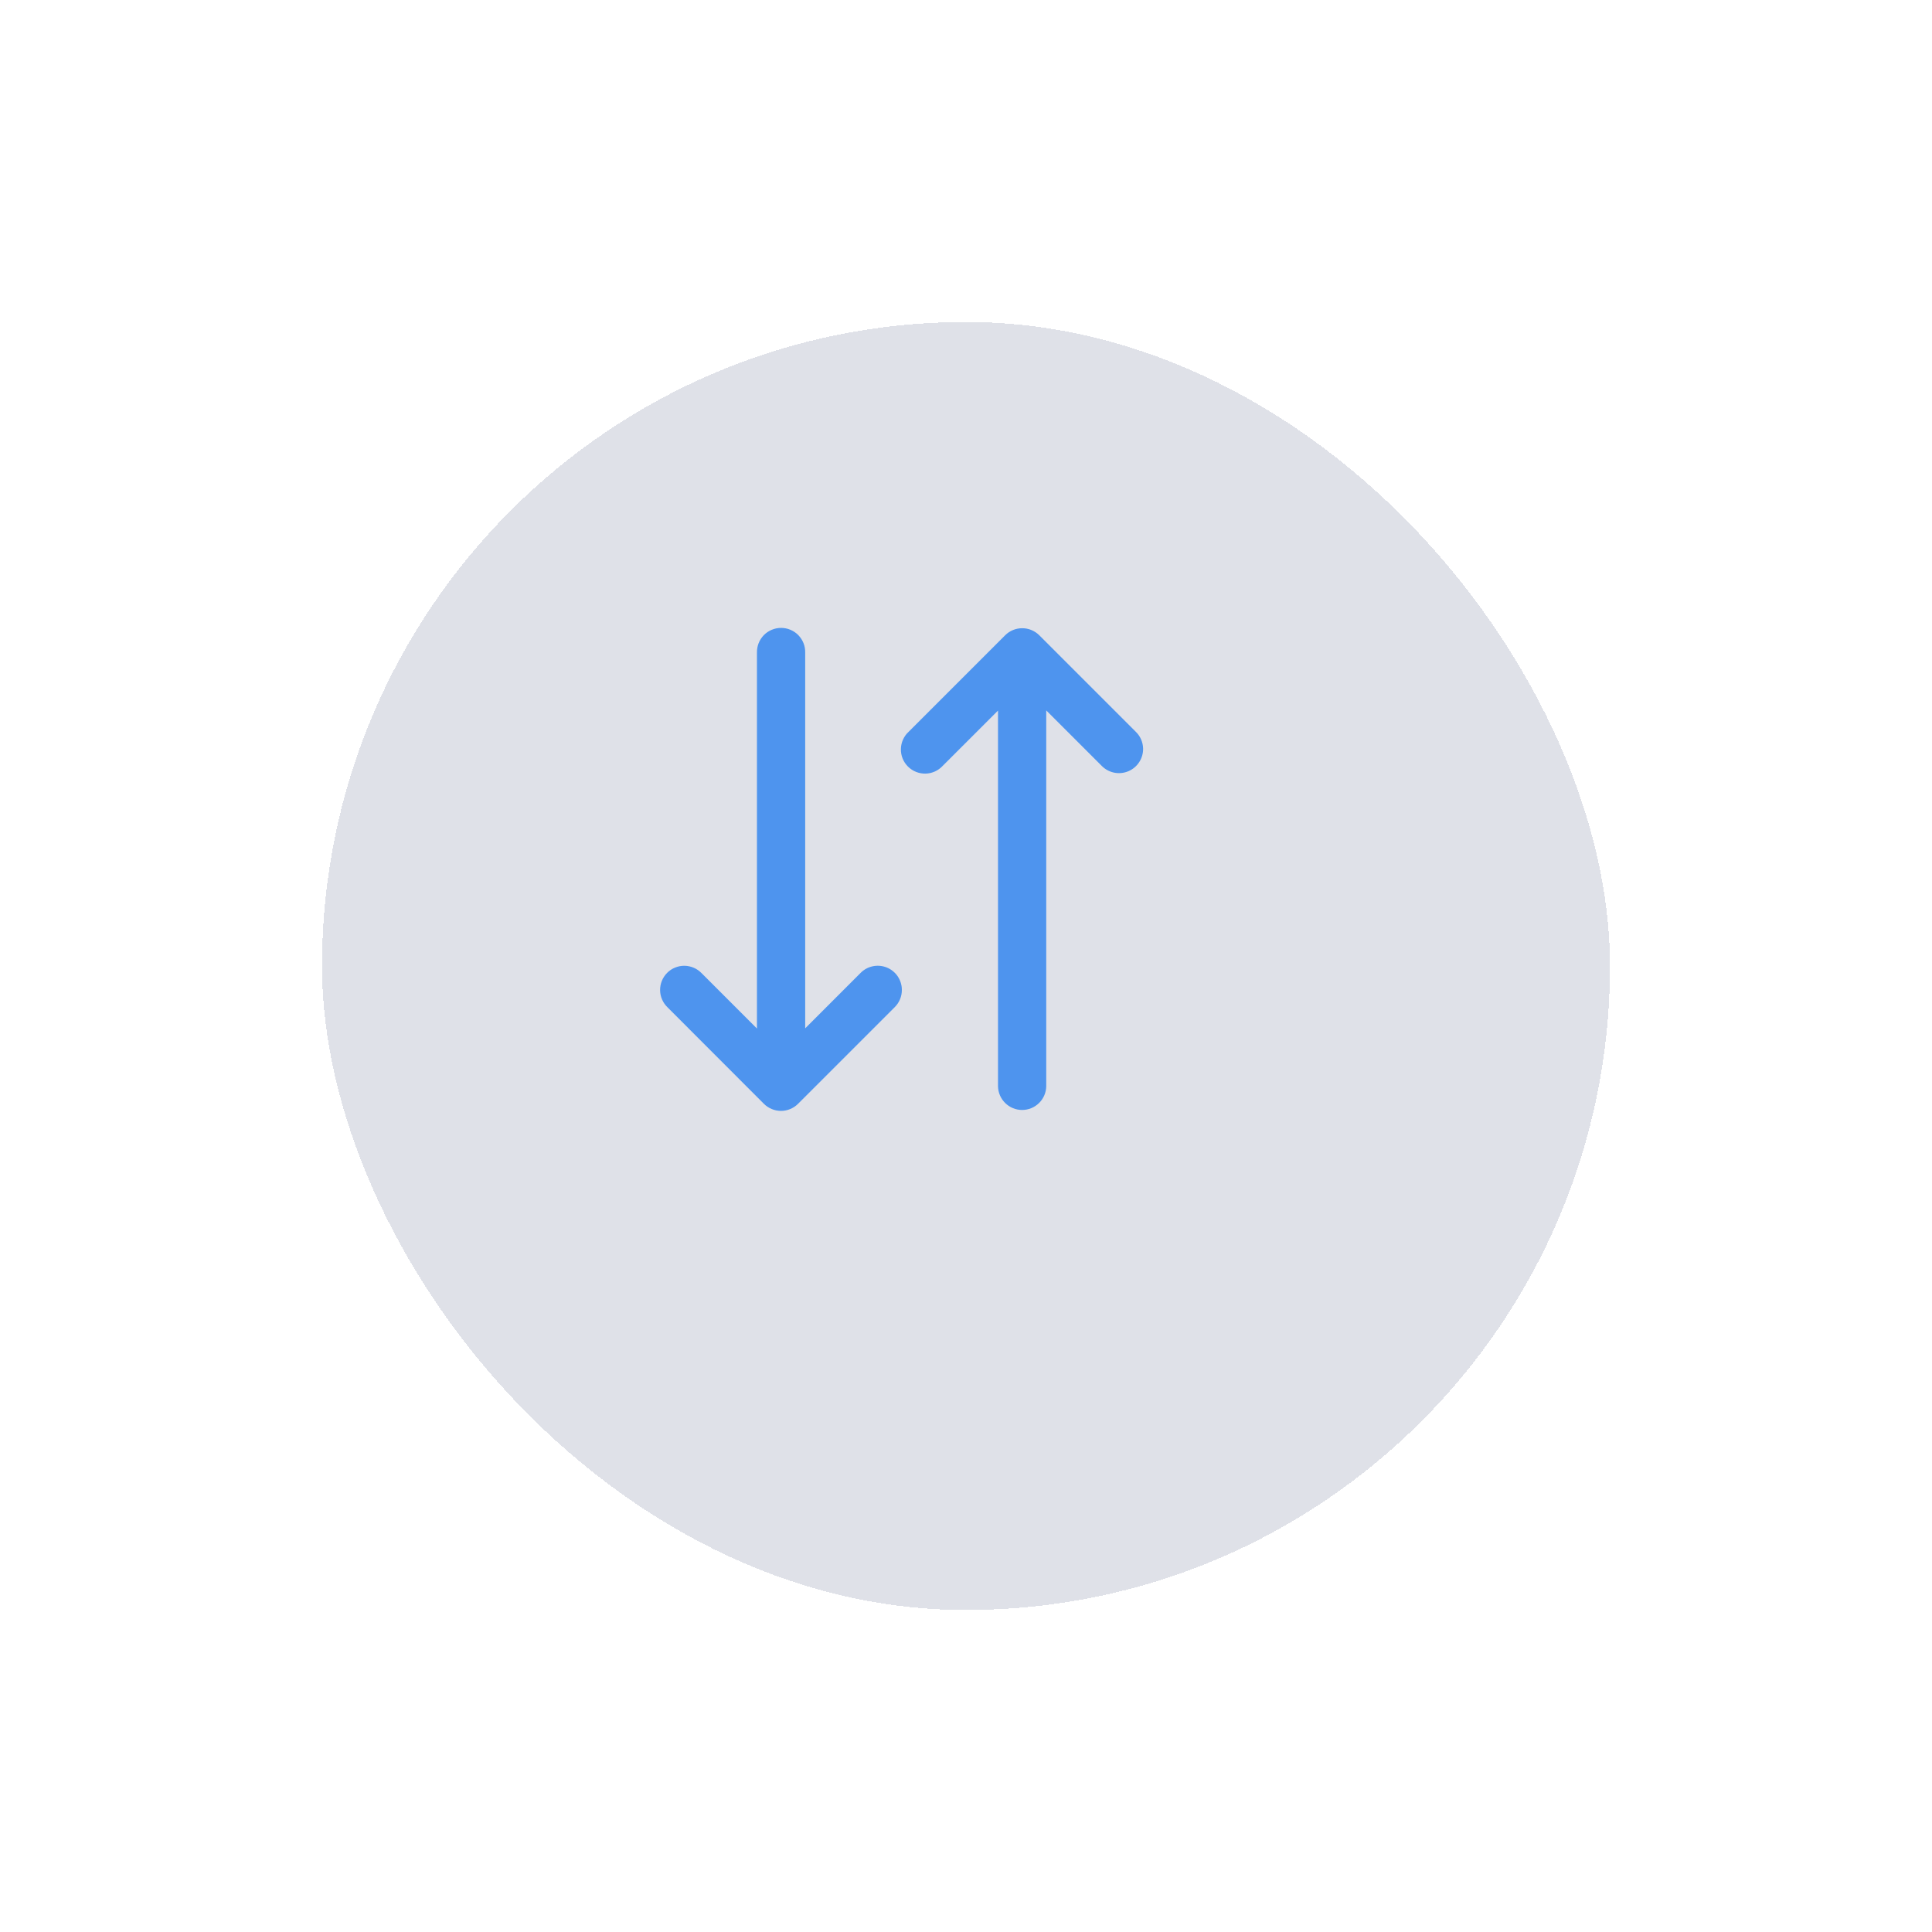 <svg width="60" height="60" viewBox="0 0 60 60" fill="none" xmlns="http://www.w3.org/2000/svg">
<g filter="url(#filter0_d_332_890)">
<rect x="8" y="7" width="40" height="40" rx="20" fill="#636D8F" fill-opacity="0.2" shape-rendering="crispEdges"/>
</g>
<path d="M35.5 23.241C35.494 23.046 35.413 22.861 35.273 22.726L32.277 19.73C32.207 19.66 32.124 19.605 32.033 19.567C31.942 19.529 31.845 19.51 31.746 19.51C31.647 19.51 31.549 19.529 31.458 19.567C31.367 19.605 31.284 19.66 31.215 19.73L28.219 22.726C28.144 22.794 28.085 22.877 28.044 22.969C28.002 23.061 27.98 23.161 27.978 23.262C27.976 23.363 27.994 23.463 28.032 23.557C28.07 23.651 28.127 23.735 28.198 23.807C28.27 23.878 28.355 23.934 28.449 23.972C28.543 24.009 28.643 24.027 28.744 24.025C28.845 24.023 28.945 24 29.037 23.958C29.128 23.916 29.211 23.856 29.279 23.782L30.994 22.068L30.994 33.738C30.998 33.934 31.079 34.12 31.219 34.257C31.359 34.394 31.547 34.471 31.743 34.471C31.939 34.471 32.127 34.394 32.267 34.257C32.407 34.12 32.488 33.934 32.492 33.738L32.492 22.062L34.212 23.782C34.317 23.89 34.453 23.965 34.6 23.995C34.748 24.025 34.902 24.01 35.041 23.952C35.18 23.893 35.299 23.794 35.38 23.667C35.462 23.54 35.504 23.392 35.5 23.241ZM28.008 30.741C28.008 30.592 27.963 30.446 27.88 30.322C27.796 30.198 27.677 30.102 27.539 30.046C27.4 29.991 27.248 29.977 27.102 30.009C26.956 30.04 26.823 30.114 26.719 30.222L25.006 31.936L25.006 20.266C25.008 20.166 24.991 20.067 24.954 19.974C24.917 19.881 24.862 19.797 24.793 19.725C24.723 19.654 24.64 19.597 24.548 19.559C24.456 19.52 24.357 19.5 24.257 19.5C24.157 19.5 24.058 19.52 23.967 19.559C23.875 19.597 23.791 19.654 23.721 19.725C23.652 19.797 23.597 19.881 23.56 19.974C23.524 20.067 23.506 20.166 23.508 20.266L23.508 31.942L21.788 30.222C21.718 30.15 21.636 30.093 21.544 30.054C21.453 30.015 21.354 29.994 21.254 29.993C21.155 29.992 21.056 30.012 20.964 30.05C20.872 30.087 20.788 30.143 20.718 30.214C20.648 30.285 20.592 30.369 20.555 30.461C20.517 30.553 20.499 30.652 20.5 30.752C20.501 30.851 20.522 30.95 20.562 31.041C20.602 31.132 20.659 31.215 20.731 31.284L23.723 34.279C23.793 34.349 23.875 34.404 23.967 34.442C24.058 34.48 24.155 34.5 24.254 34.5C24.353 34.5 24.451 34.48 24.542 34.442C24.633 34.404 24.716 34.349 24.785 34.279L27.781 31.284C27.854 31.213 27.911 31.129 27.95 31.035C27.989 30.942 28.009 30.842 28.008 30.741Z" fill="#4E94EE"/>
<defs>
<filter id="filter0_d_332_890" x="0" y="0" width="60" height="60" filterUnits="userSpaceOnUse" color-interpolation-filters="sRGB">
<feFlood flood-opacity="0" result="BackgroundImageFix"/>
<feColorMatrix in="SourceAlpha" type="matrix" values="0 0 0 0 0 0 0 0 0 0 0 0 0 0 0 0 0 0 127 0" result="hardAlpha"/>
<feOffset dx="2" dy="3"/>
<feGaussianBlur stdDeviation="5"/>
<feComposite in2="hardAlpha" operator="out"/>
<feColorMatrix type="matrix" values="0 0 0 0 0.008 0 0 0 0 0.024 0 0 0 0 0.078 0 0 0 0.1 0"/>
<feBlend mode="normal" in2="BackgroundImageFix" result="effect1_dropShadow_332_890"/>
<feBlend mode="normal" in="SourceGraphic" in2="effect1_dropShadow_332_890" result="shape"/>
</filter>
</defs>
</svg>
